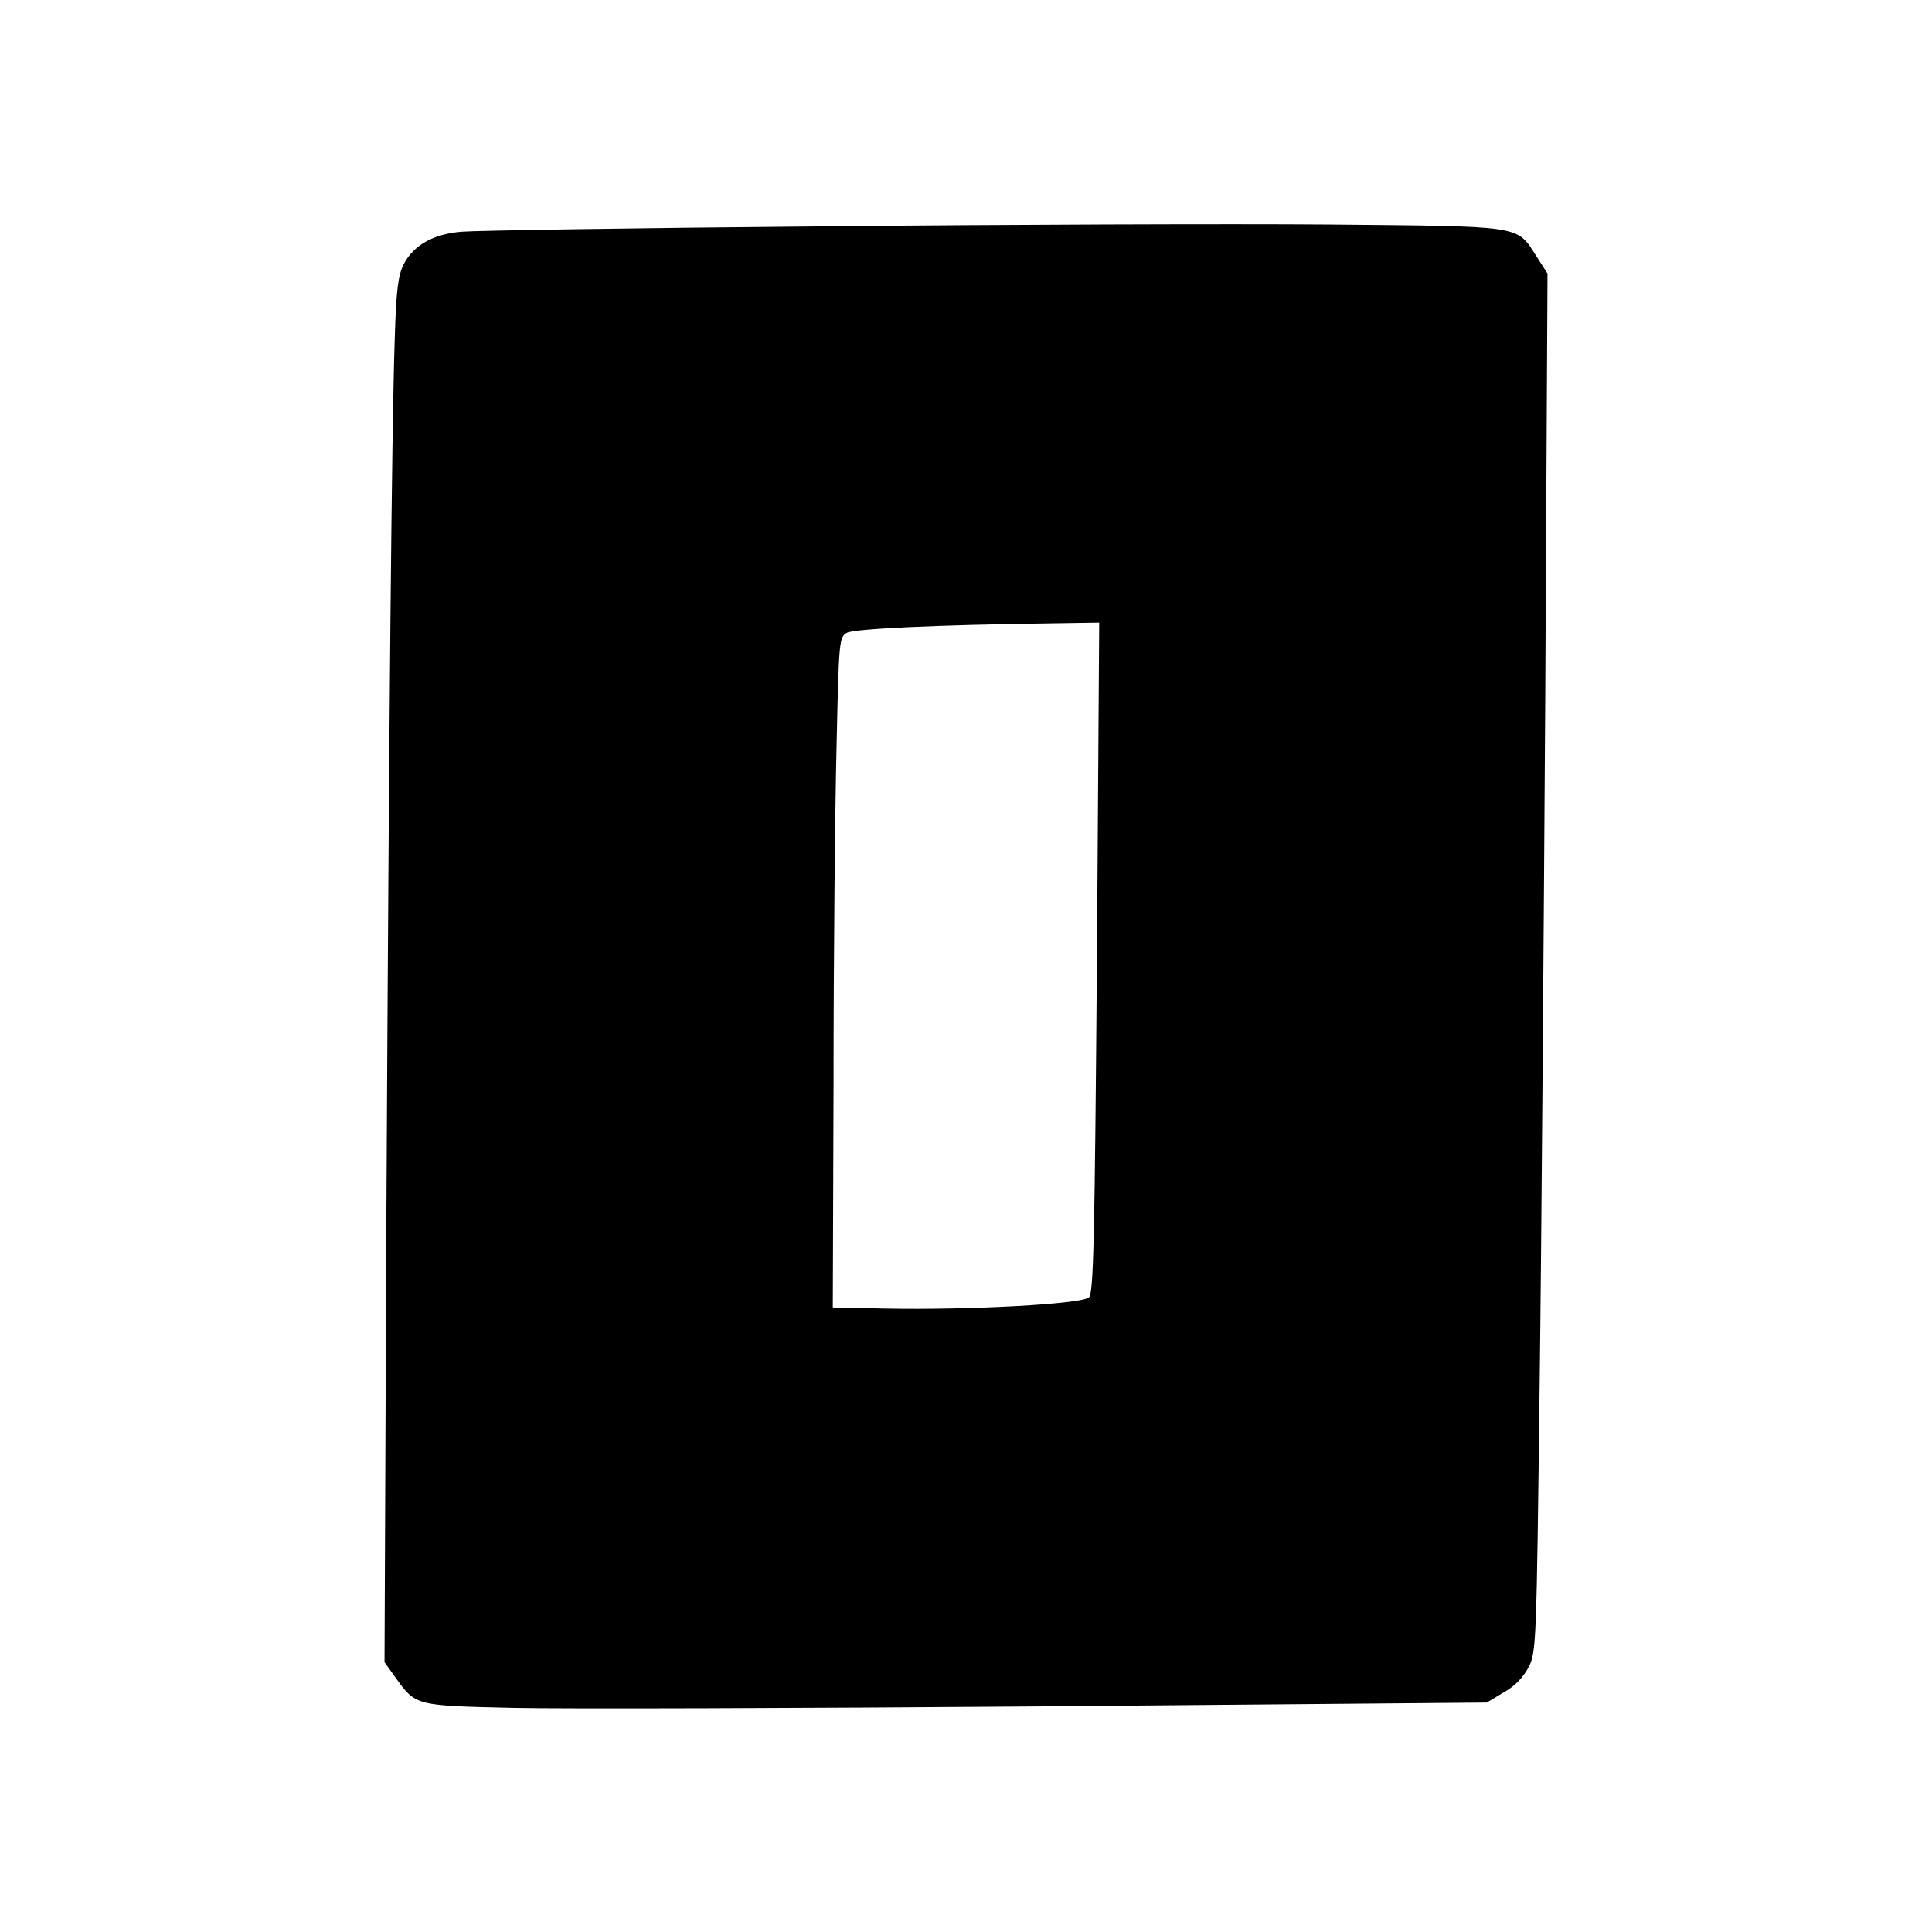 <?xml version="1.0" standalone="no"?>
<!DOCTYPE svg PUBLIC "-//W3C//DTD SVG 20010904//EN"
 "http://www.w3.org/TR/2001/REC-SVG-20010904/DTD/svg10.dtd">
<svg version="1.0" xmlns="http://www.w3.org/2000/svg"
 width="512pt" height="512pt" viewBox="0 0 512 512"
 preserveAspectRatio="xMidYMid meet">
<g transform="translate(0,512) scale(0.1,-0.1)"
fill="#000000" stroke="none">
<path d="M2170 4520 c-487 -4 -912 -11 -946 -14 -76 -6 -128 -36 -154 -86 -15
-30 -20 -67 -24 -201 -8 -245 -15 -987 -22 -2314 l-5 -1190 28 -39 c55 -77 52
-76 313 -82 129 -3 763 -1 1408 4 l1172 10 45 27 c29 16 52 40 66 67 20 39 21
60 29 737 5 383 11 1205 15 1826 l6 1130 -30 47 c-53 82 -32 78 -554 83 -254
2 -860 0 -1347 -5z m737 -1937 c-6 -749 -9 -889 -21 -901 -17 -18 -314 -34
-535 -30 l-144 3 2 600 c0 330 4 730 8 888 6 279 7 288 27 300 20 11 238 21
540 25 l129 2 -6 -887z"/>
</g>
</svg>
